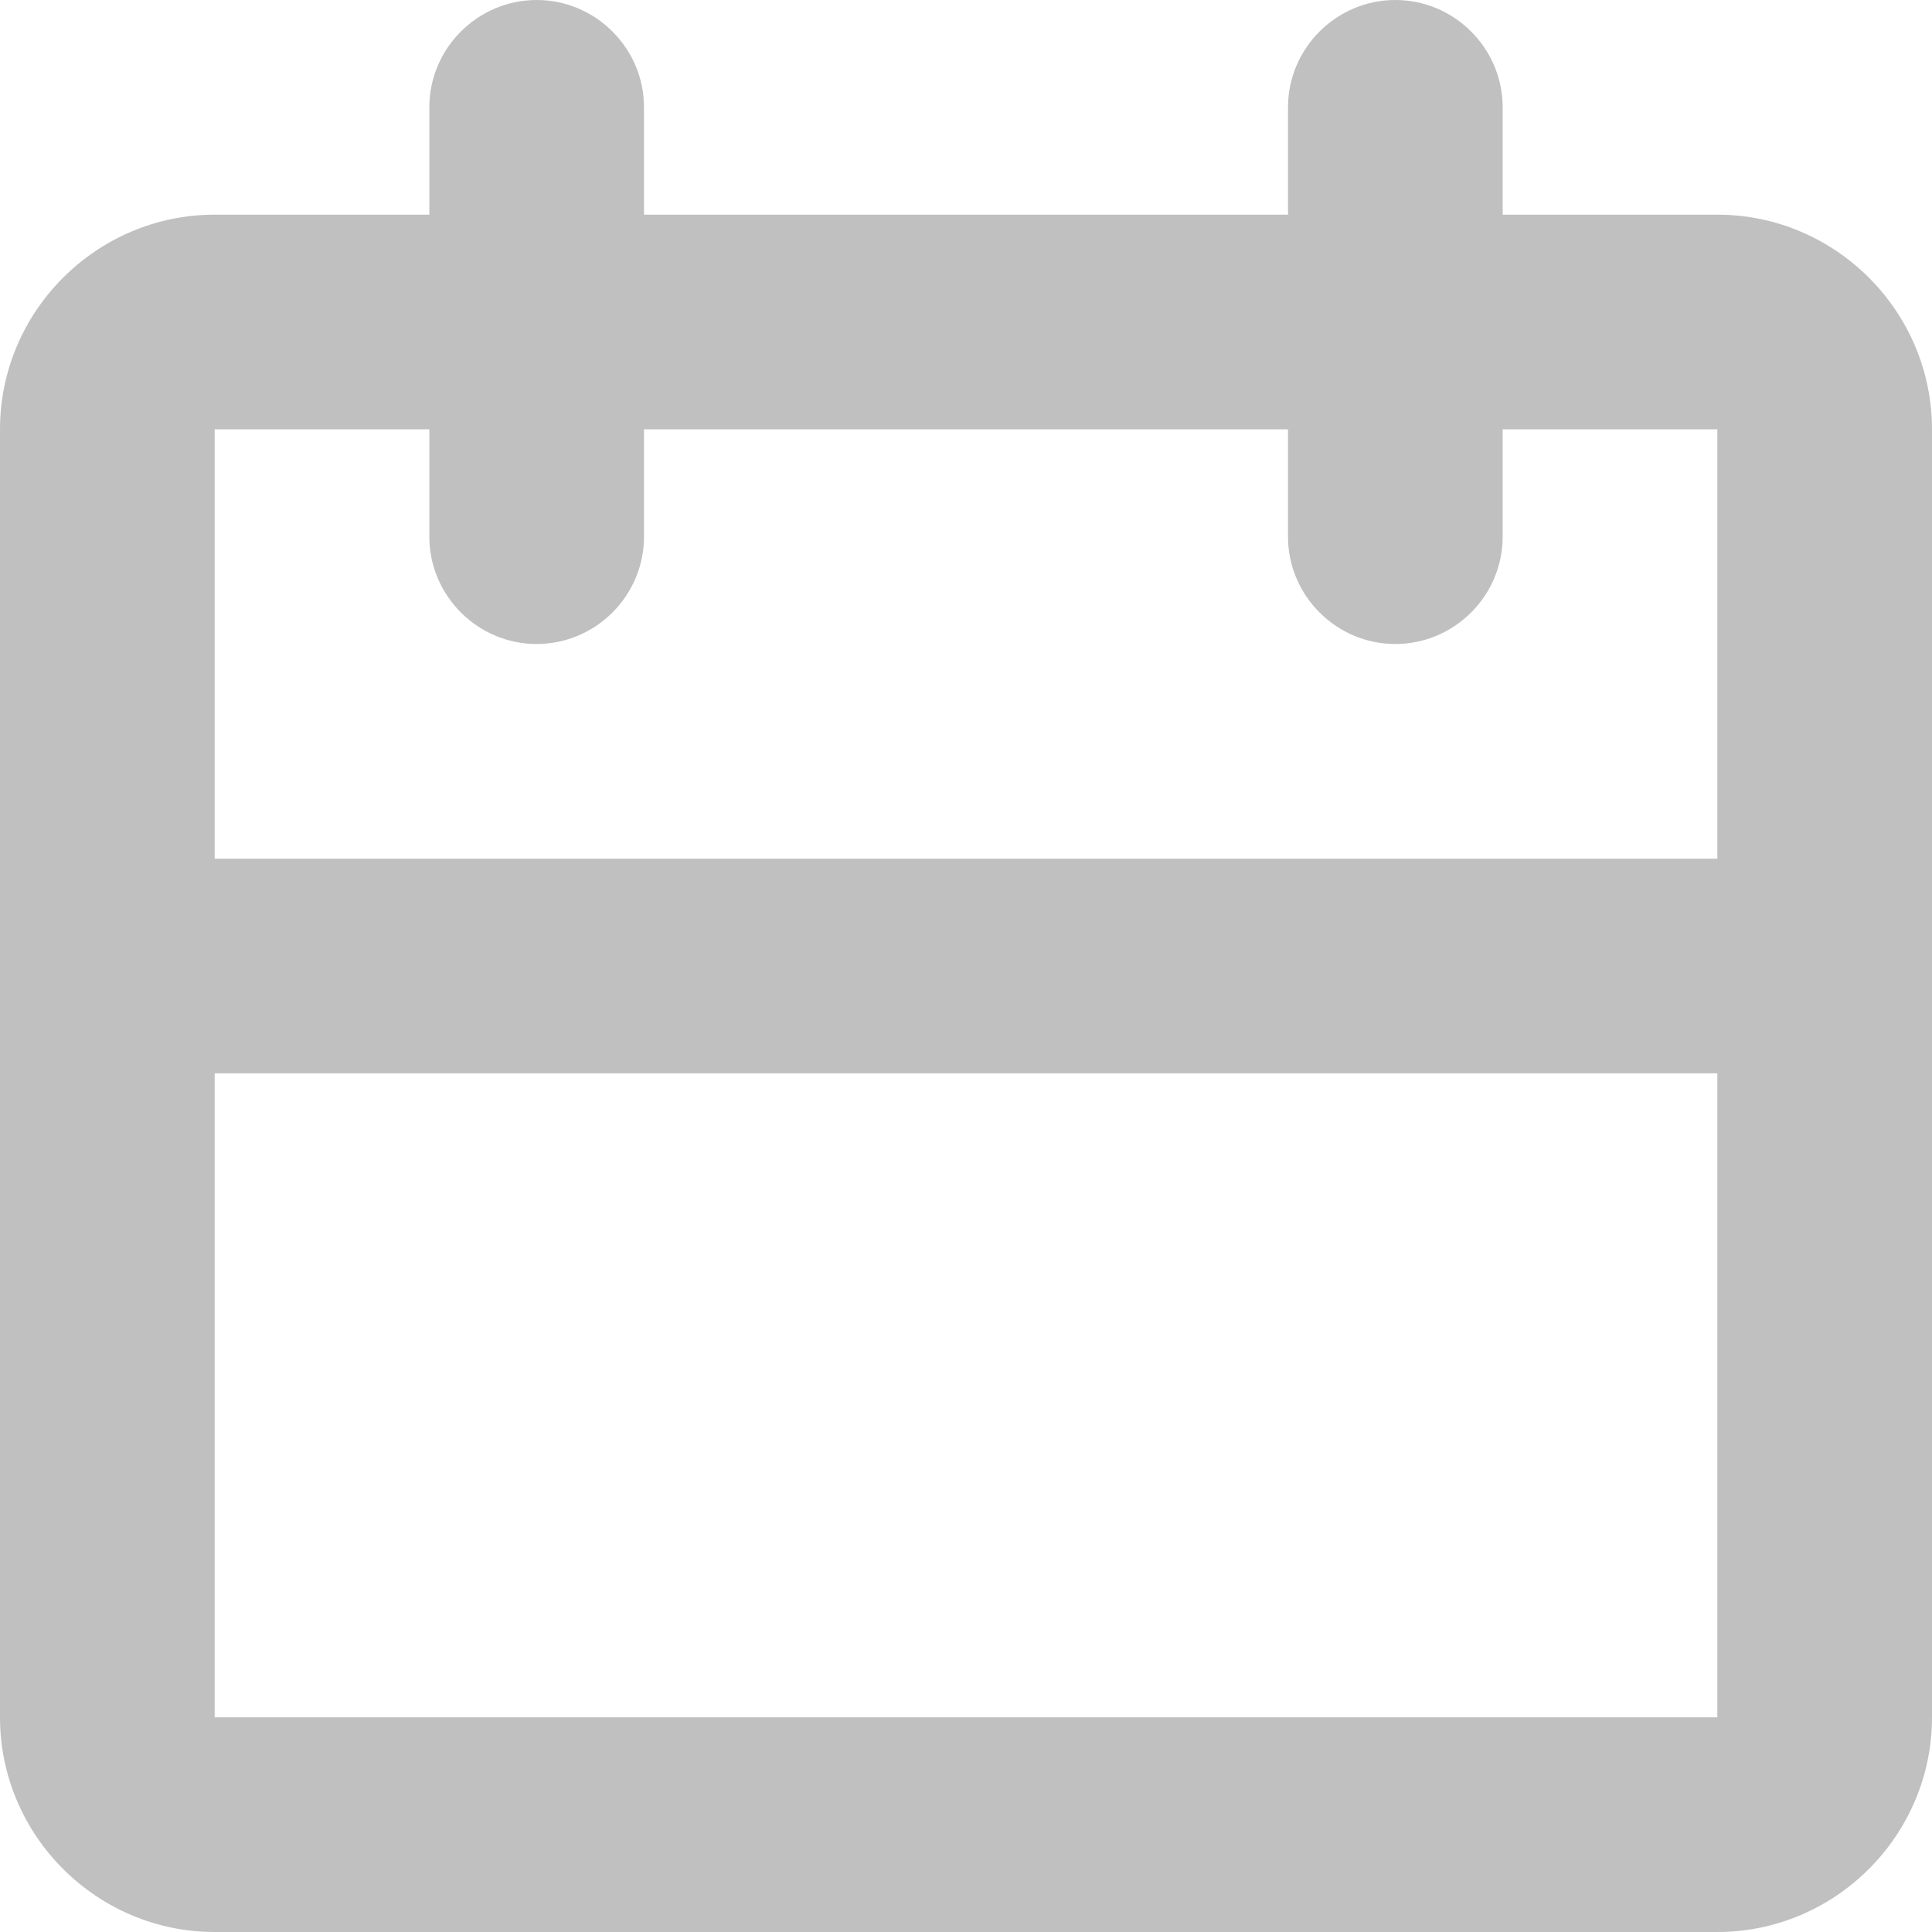 <svg width="18" height="18" viewBox="0 0 18 18" fill="none" xmlns="http://www.w3.org/2000/svg">
<path d="M16 2H14V1C14 0.45 13.55 0 13 0C12.45 0 12 0.45 12 1V2H6V1C6 0.45 5.55 0 5 0C4.45 0 4 0.45 4 1V2H2C0.9 2 0 2.9 0 4V16C0 17.1 0.9 18 2 18H16C17.1 18 18 17.1 18 16V4C18 2.9 17.1 2 16 2ZM4 4V5C4 5.55 4.45 6 5 6C5.55 6 6 5.55 6 5V4H12V5C12 5.55 12.45 6 13 6C13.55 6 14 5.55 14 5V4H16V8H2V4H4ZM2 16V10H16V16H2Z" fill="#C0C0C0"/>
</svg>
